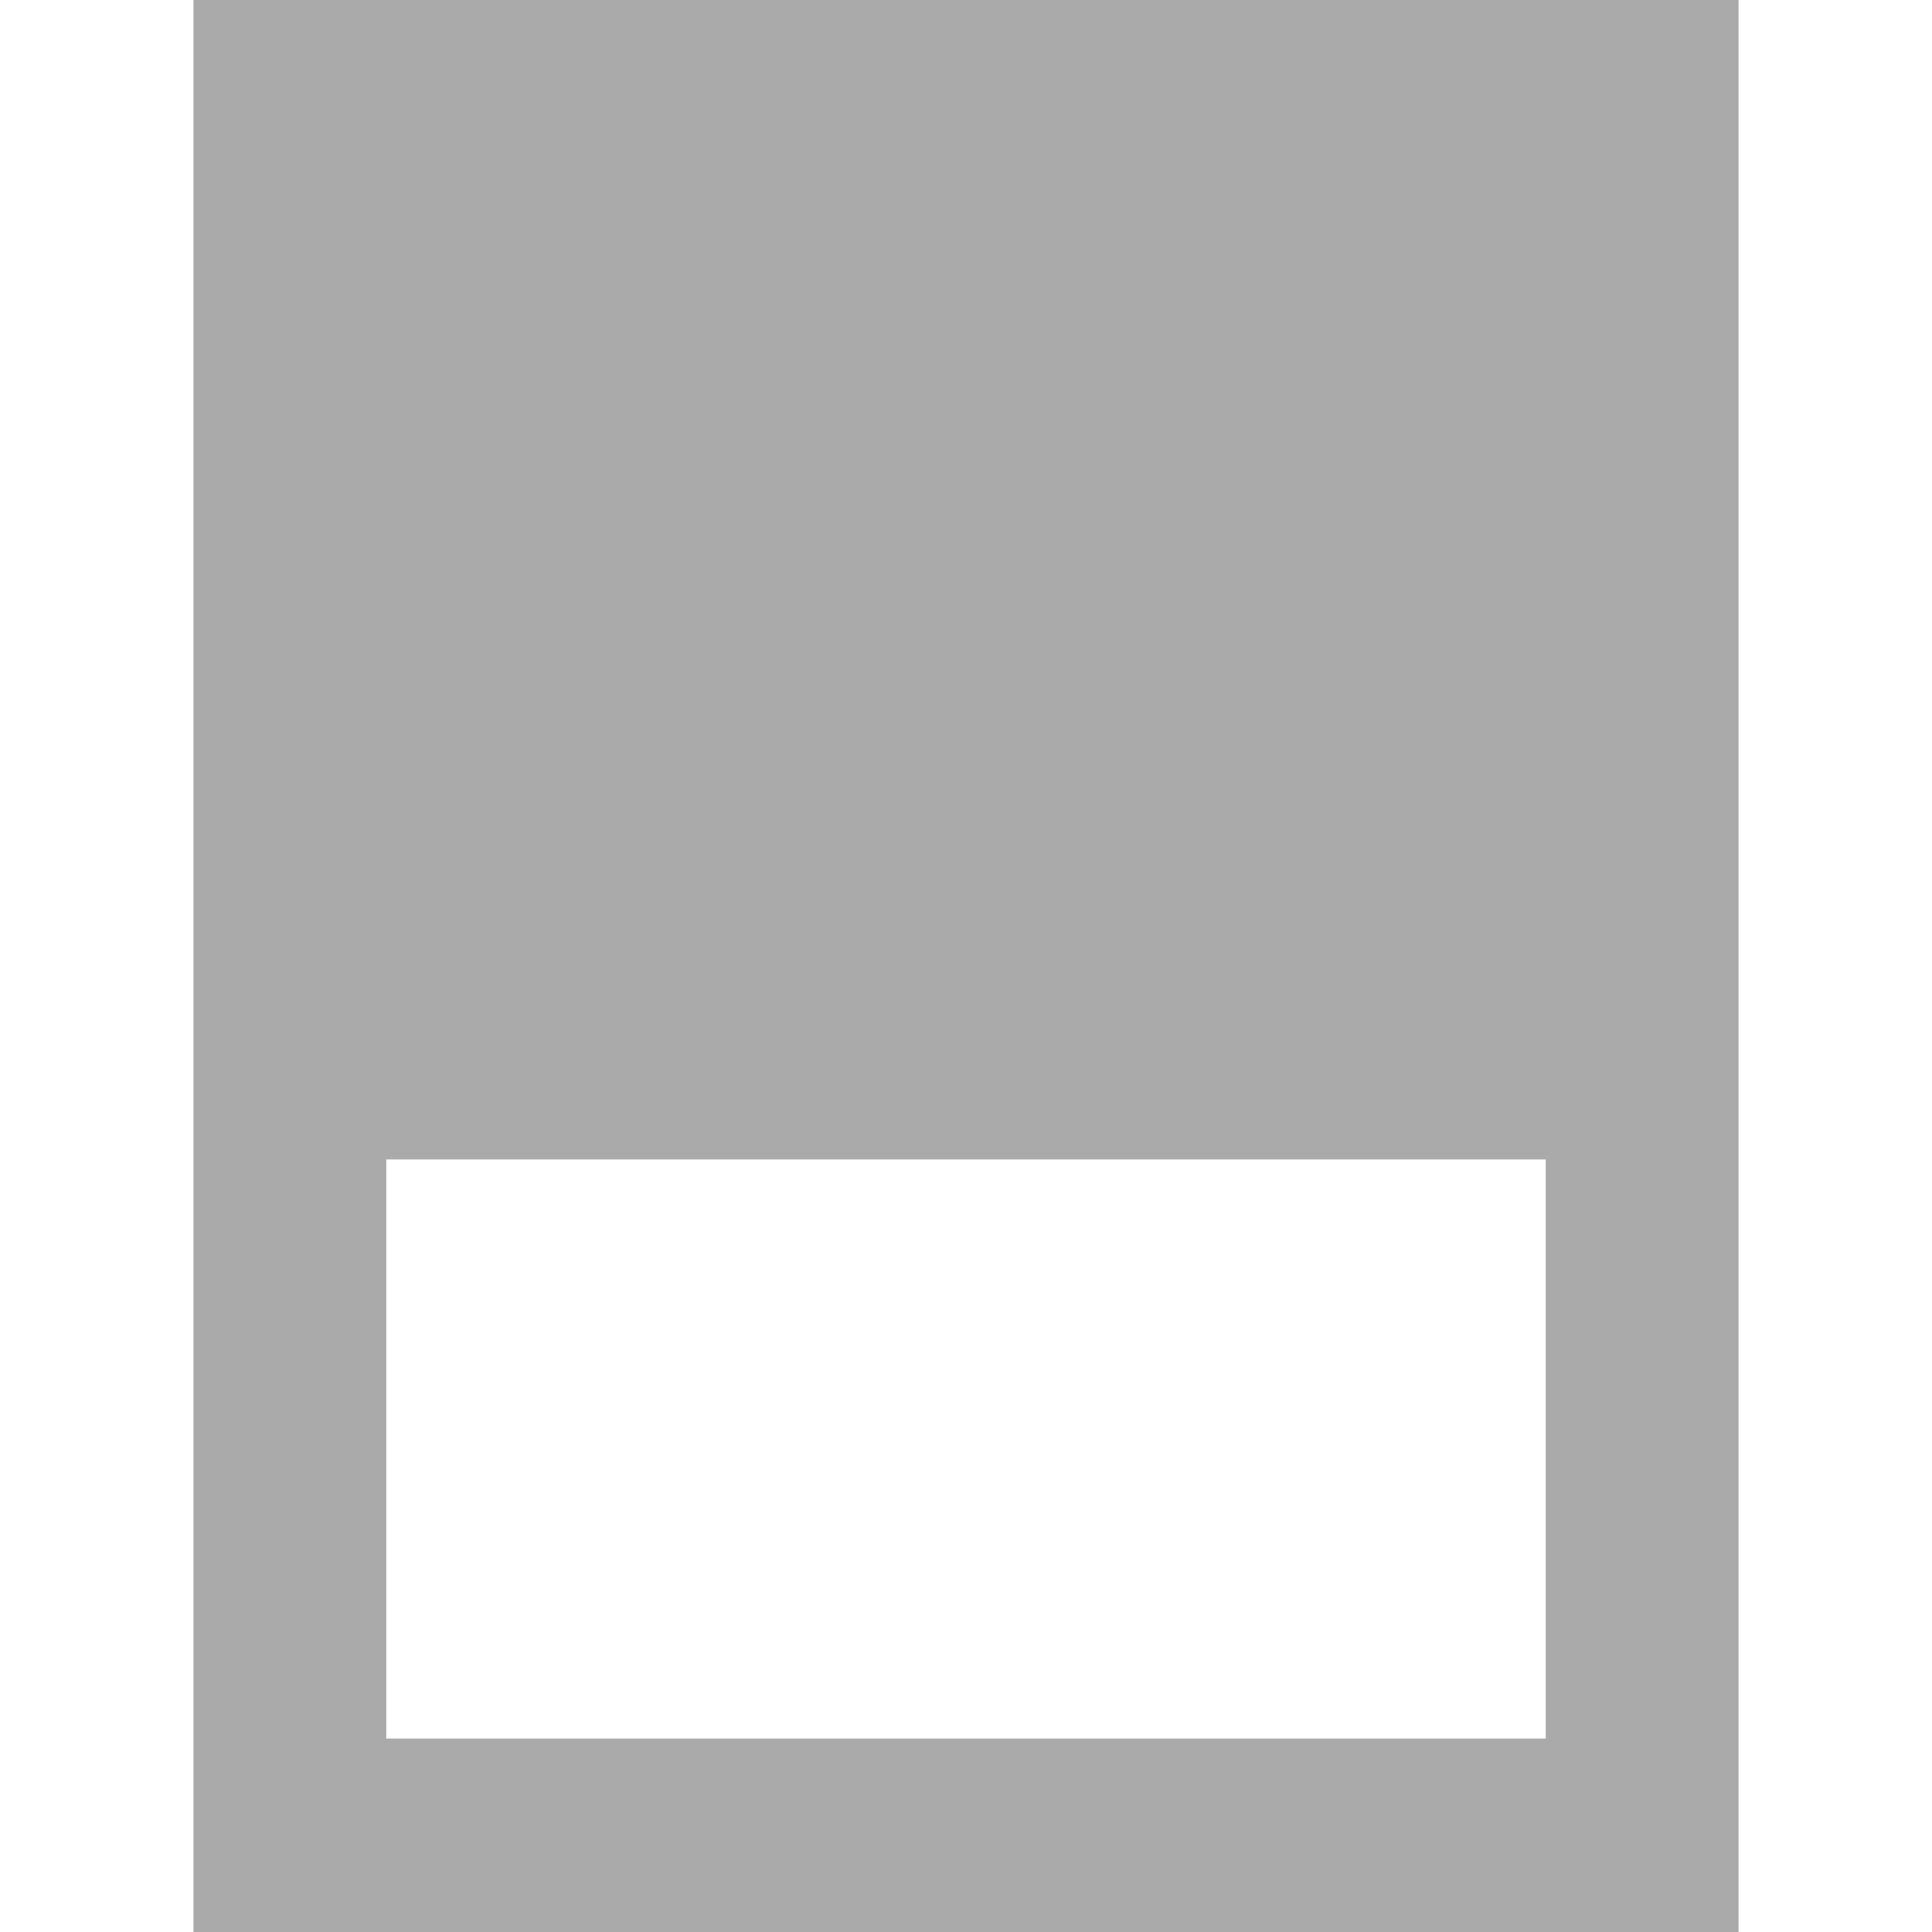 
<svg xmlns="http://www.w3.org/2000/svg" xmlns:xlink="http://www.w3.org/1999/xlink" width="16px" height="16px" viewBox="0 0 16 16" version="1.1">
<g id="surface1">
<path style=" stroke:none;fill-rule:nonzero;fill:#aaaaaa;fill-opacity:1;" d="M 1.602 0 L 1.602 16 L 14.398 16 L 14.398 0 Z M 3.199 9.602 L 12.801 9.602 L 12.801 14.398 L 3.199 14.398 Z M 3.199 9.602 "/>
</g>
</svg>
